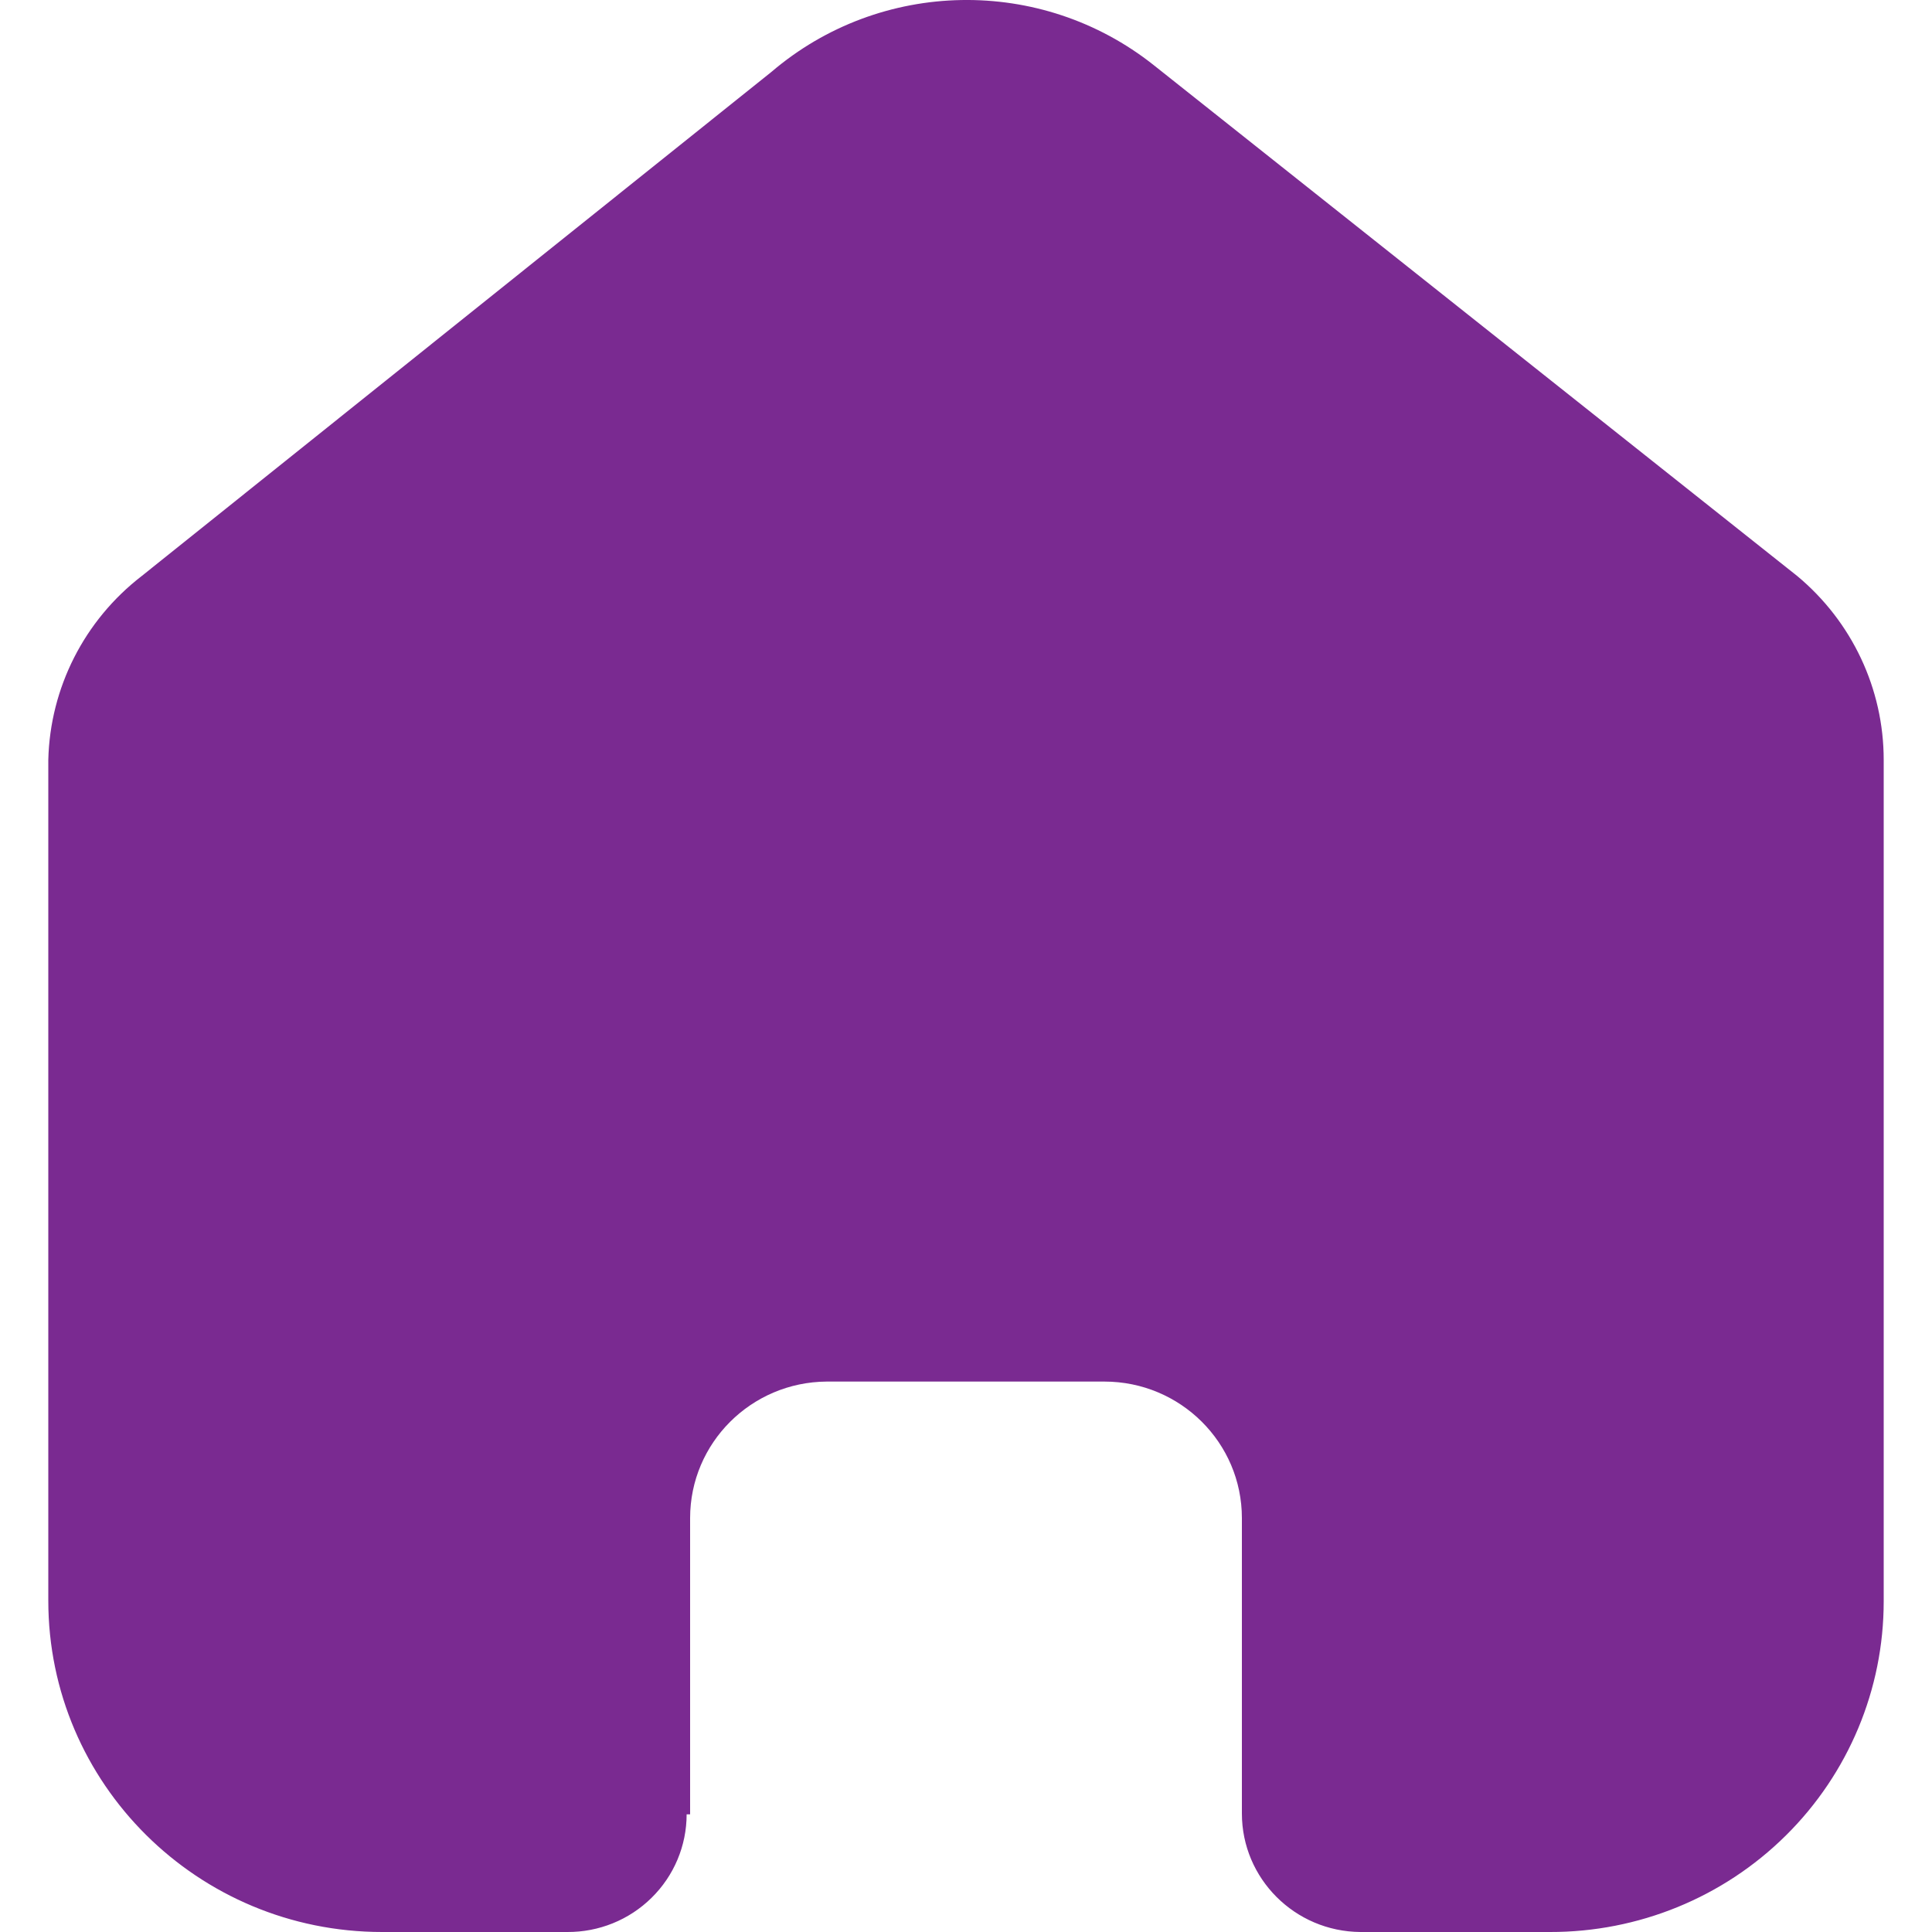 <svg width="20" height="20" viewBox="0 0 20 20" fill="none" xmlns="http://www.w3.org/2000/svg">
    <path
        d="M7.144 18.782V15.715C7.144 14.938 7.776 14.307 8.558 14.302H11.433C12.219 14.302 12.856 14.935 12.856 15.715V18.773C12.856 19.447 13.404 19.995 14.083 20H16.044C16.96 20.002 17.839 19.643 18.487 19.001C19.136 18.359 19.5 17.487 19.5 16.578V7.866C19.5 7.131 19.172 6.435 18.605 5.963L11.943 0.674C10.778 -0.251 9.115 -0.221 7.985 0.745L1.467 5.963C0.873 6.421 0.518 7.12 0.5 7.866V16.569C0.5 18.464 2.047 20 3.956 20H5.872C6.199 20.002 6.513 19.875 6.745 19.646C6.977 19.418 7.108 19.107 7.108 18.782H7.144Z"
        fill="#7A2A91" />
</svg>
    